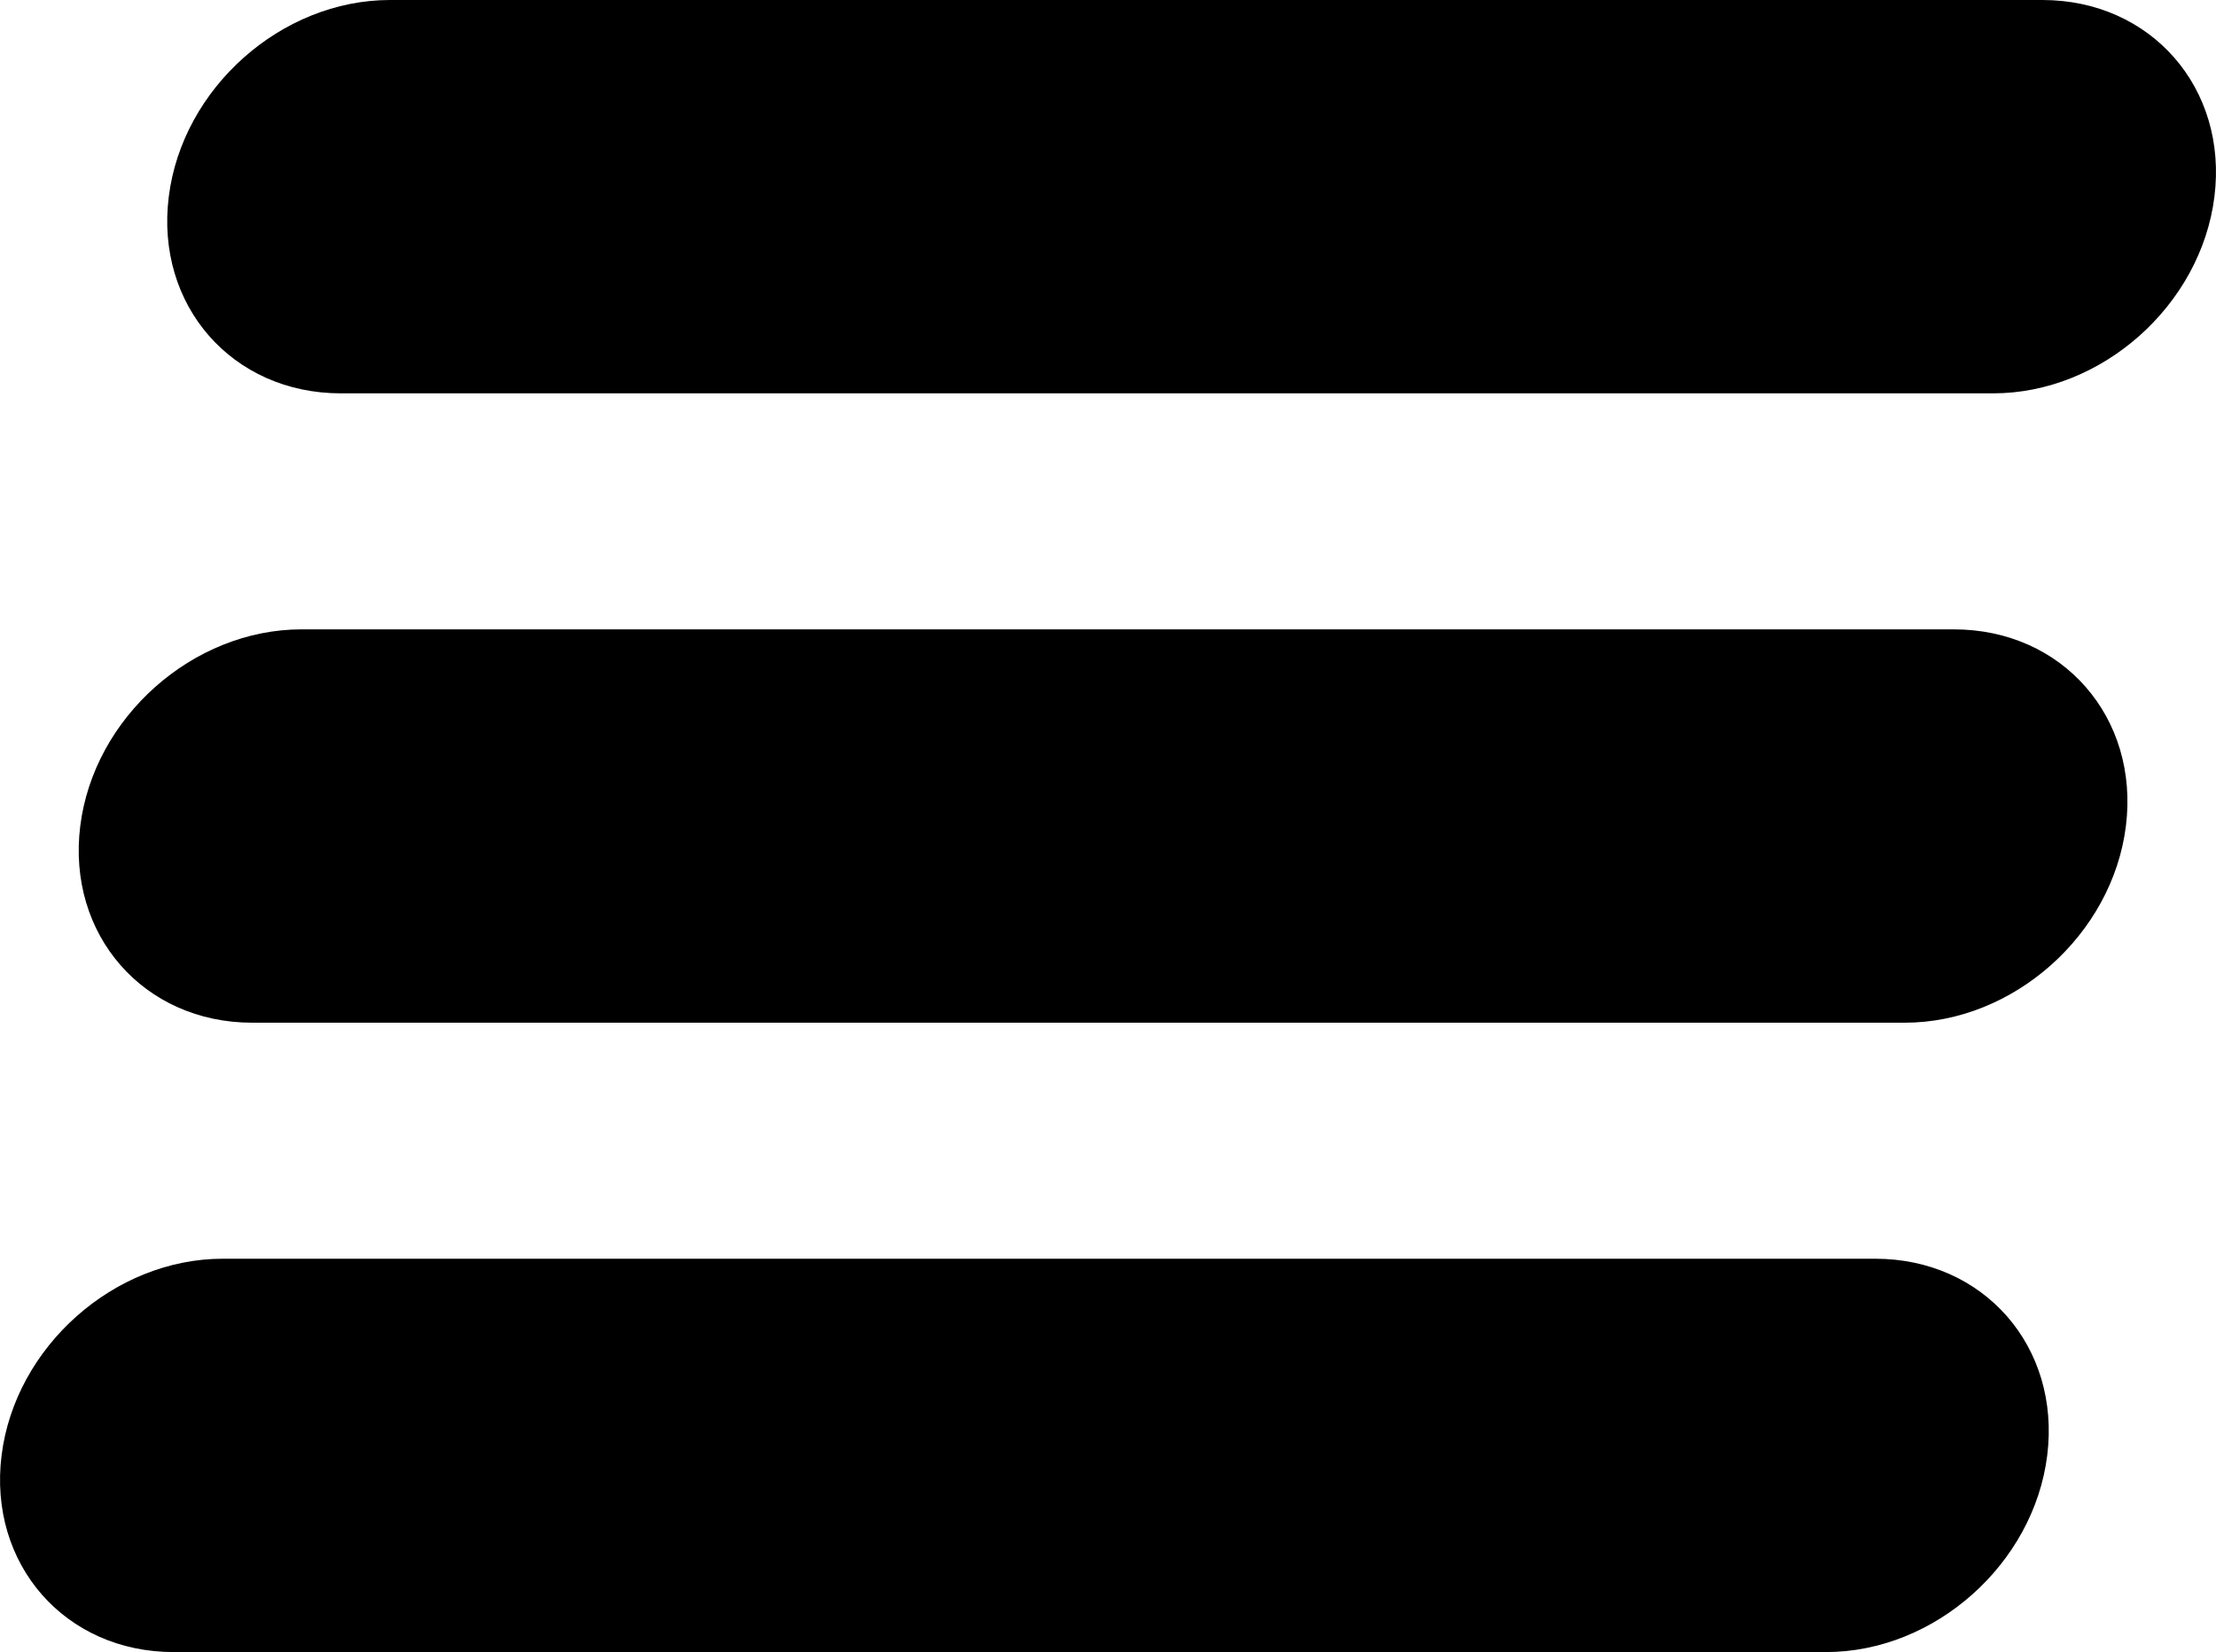 <?xml version="1.0" encoding="utf-8"?>
<!-- Generator: Adobe Illustrator 16.0.0, SVG Export Plug-In . SVG Version: 6.00 Build 0)  -->
<!DOCTYPE svg PUBLIC "-//W3C//DTD SVG 1.1//EN" "http://www.w3.org/Graphics/SVG/1.1/DTD/svg11.dtd">
<svg version="1.1" id="Layer_1" xmlns="http://www.w3.org/2000/svg" xmlns:xlink="http://www.w3.org/1999/xlink" x="0px" y="0px"
	 width="28.164px" height="21px" viewBox="0 0 28.164 21" enable-background="new 0 0 28.164 21" xml:space="preserve">
<g>
	<g>
		<path fill-rule="evenodd" clip-rule="evenodd" d="M25.957,0h-21c-1.381,0-2.64,1.12-2.812,2.5C1.972,3.881,2.951,5,4.332,5h21
			c1.381,0,2.64-1.119,2.812-2.5C28.317,1.12,27.338,0,25.957,0z M24.832,8h-21c-1.381,0-2.64,1.119-2.812,2.5S1.826,13,3.207,13h21
			c1.381,0,2.64-1.119,2.812-2.5S26.213,8,24.832,8z M23.832,16h-21c-1.381,0-2.64,1.119-2.812,2.5S0.826,21,2.207,21h21
			c1.381,0,2.64-1.119,2.812-2.5S25.213,16,23.832,16z"/>
	</g>
</g>
</svg>
